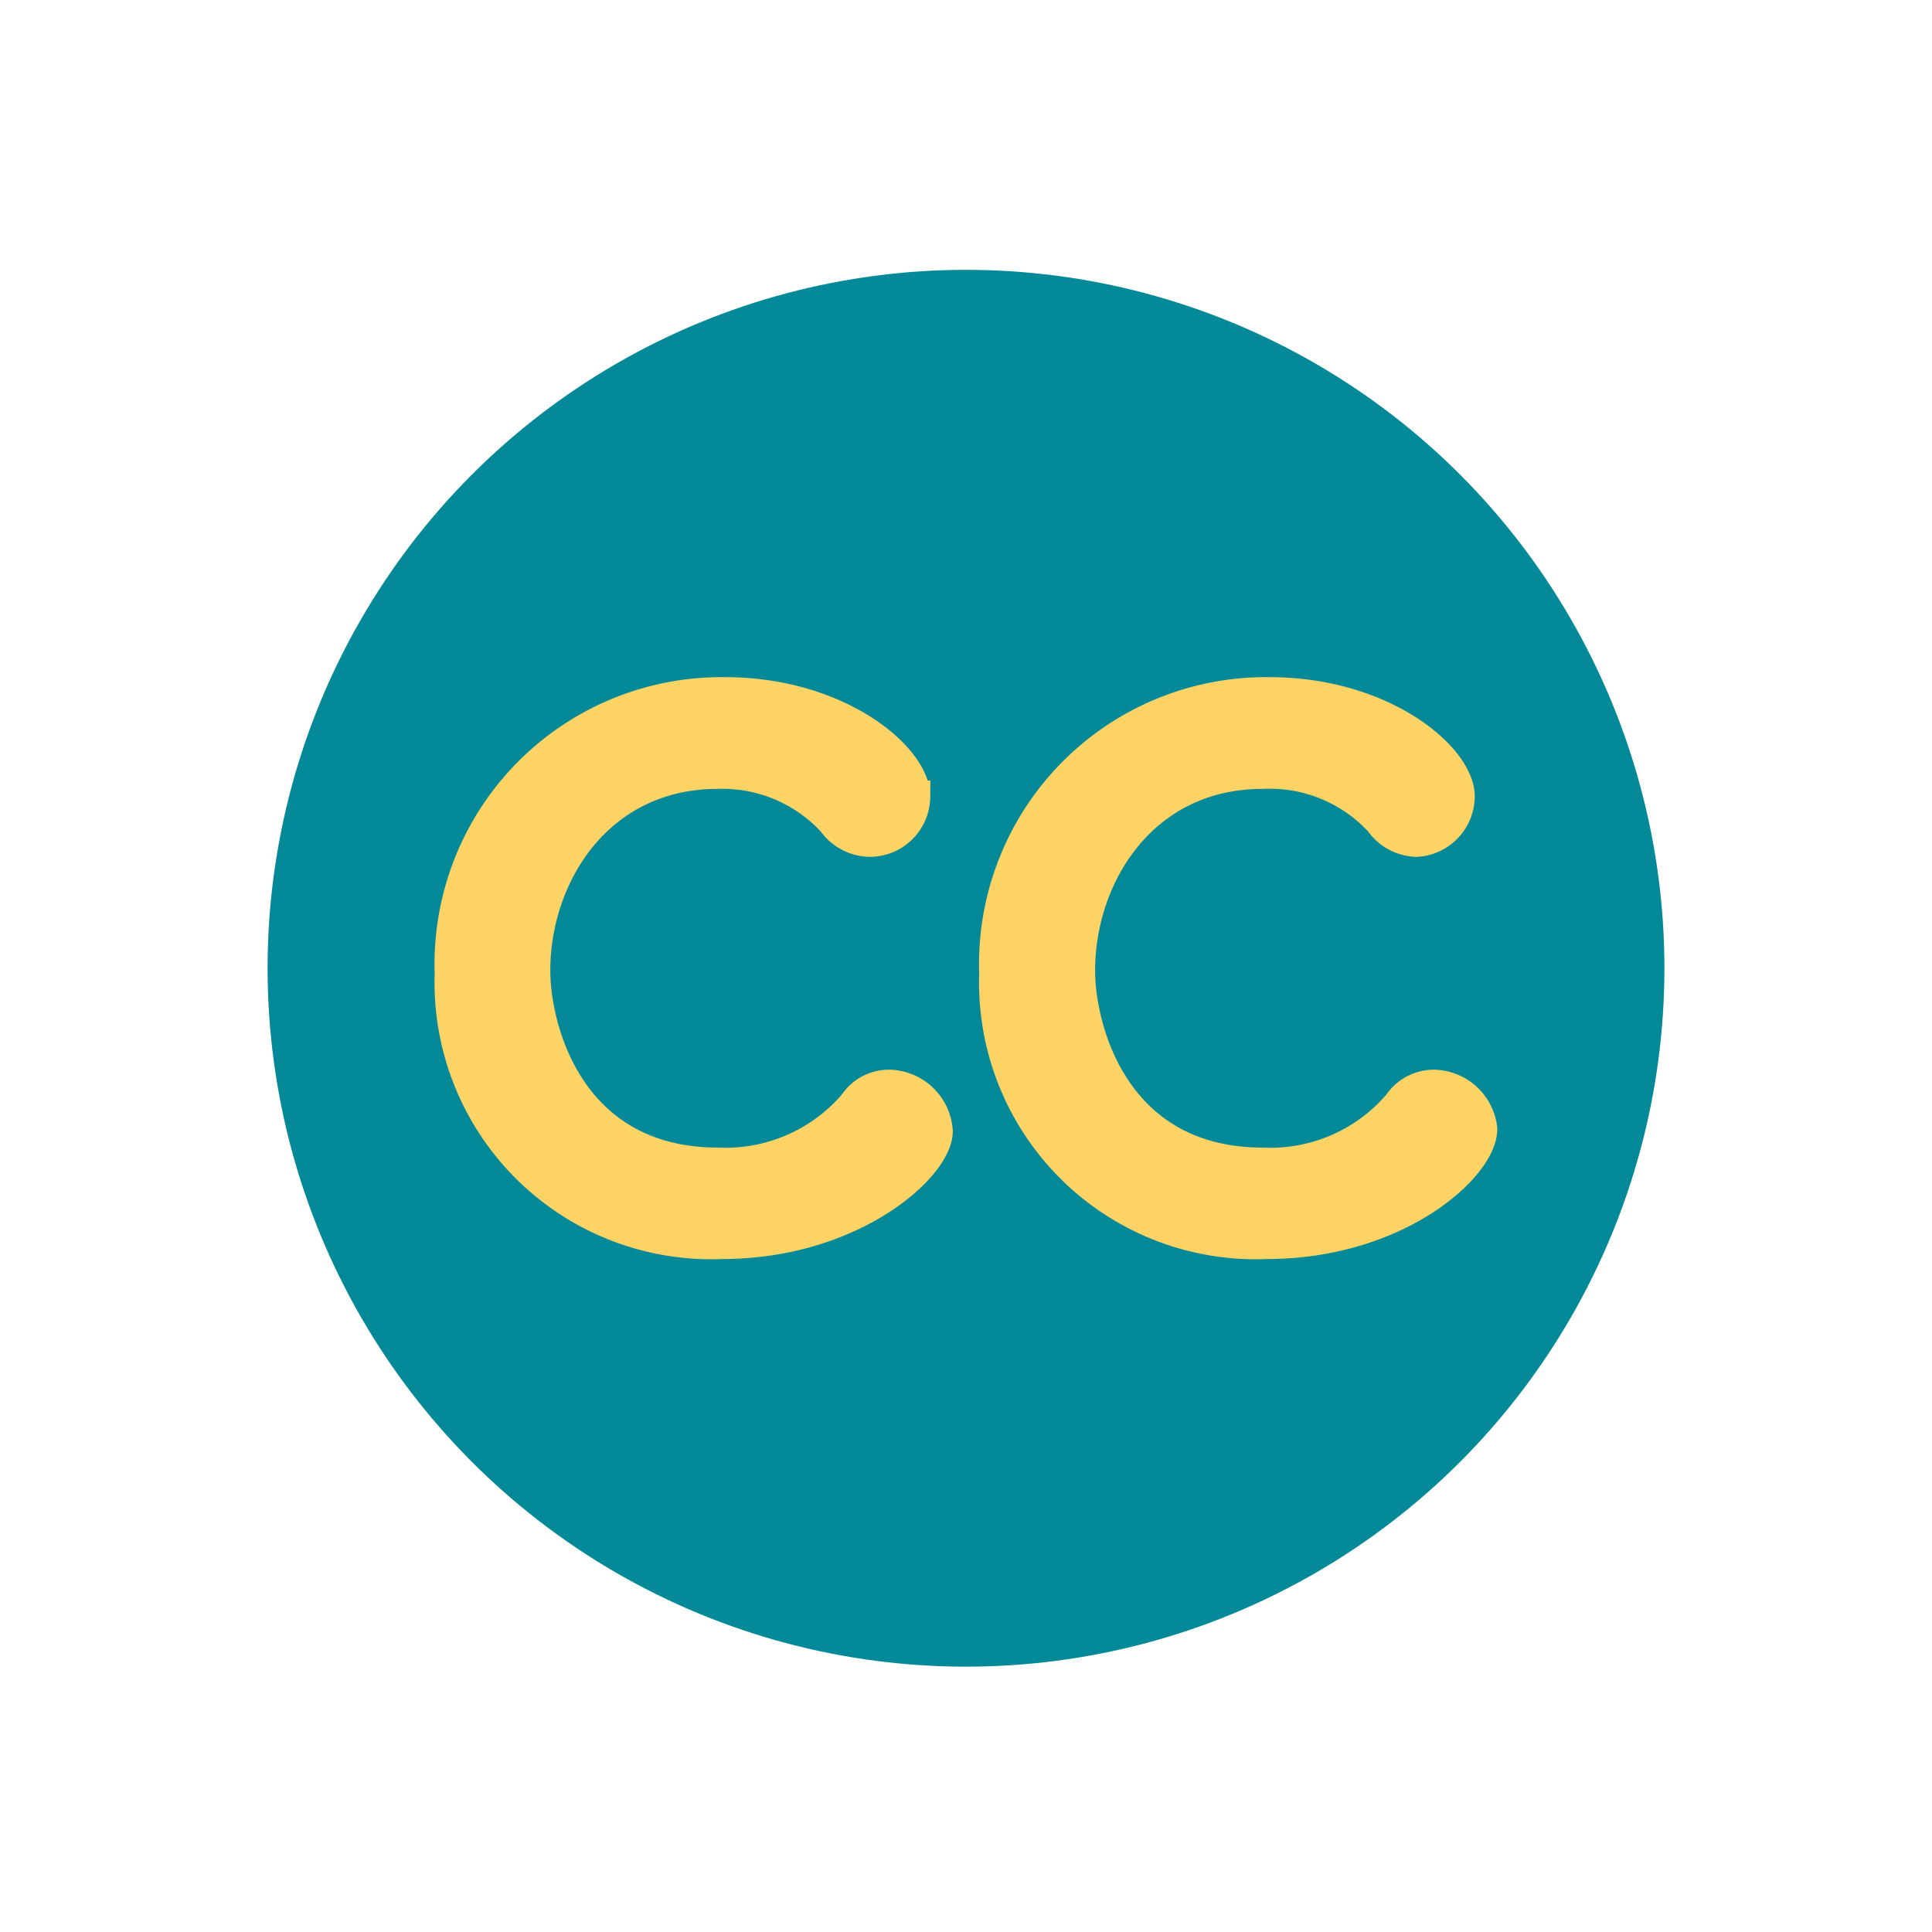 <svg id="レイヤー_1" data-name="レイヤー 1" xmlns="http://www.w3.org/2000/svg" viewBox="0 0 60 60"><defs><style>.cls-1{fill:#048998;}.cls-1,.cls-2{isolation:isolate;}.cls-3{fill:#fdd365;stroke:#fdd365;stroke-miterlimit:10;}</style></defs><circle class="cls-1" cx="30" cy="30.07" r="21.69"/><g class="cls-2"><path class="cls-3" d="M22.42,38.6A8.09,8.09,0,0,1,14,30.24a8.41,8.41,0,0,1,8.52-8.71c3.5,0,5.87,2,5.87,3.21A1.38,1.38,0,0,1,27,26.11a1.42,1.42,0,0,1-1.12-.6A4.67,4.67,0,0,0,22.29,24c-3.72,0-5.7,3.17-5.7,6.14,0,1.85,1.08,6,5.72,6a5.28,5.28,0,0,0,4.23-1.84,1.27,1.27,0,0,1,1.07-.58,1.51,1.51,0,0,1,1.48,1.41C29.09,36.21,26.47,38.6,22.42,38.6Z"/><path class="cls-3" d="M39.34,38.6a8.09,8.09,0,0,1-8.43-8.36,8.41,8.41,0,0,1,8.52-8.71c3.5,0,5.87,2,5.87,3.21A1.39,1.39,0,0,1,44,26.11a1.4,1.4,0,0,1-1.12-.6A4.67,4.67,0,0,0,39.21,24c-3.72,0-5.7,3.17-5.7,6.14,0,1.85,1.08,6,5.72,6a5.25,5.25,0,0,0,4.22-1.84,1.3,1.3,0,0,1,1.08-.58A1.51,1.51,0,0,1,46,35.06C46,36.21,43.39,38.6,39.34,38.6Z"/></g></svg>
